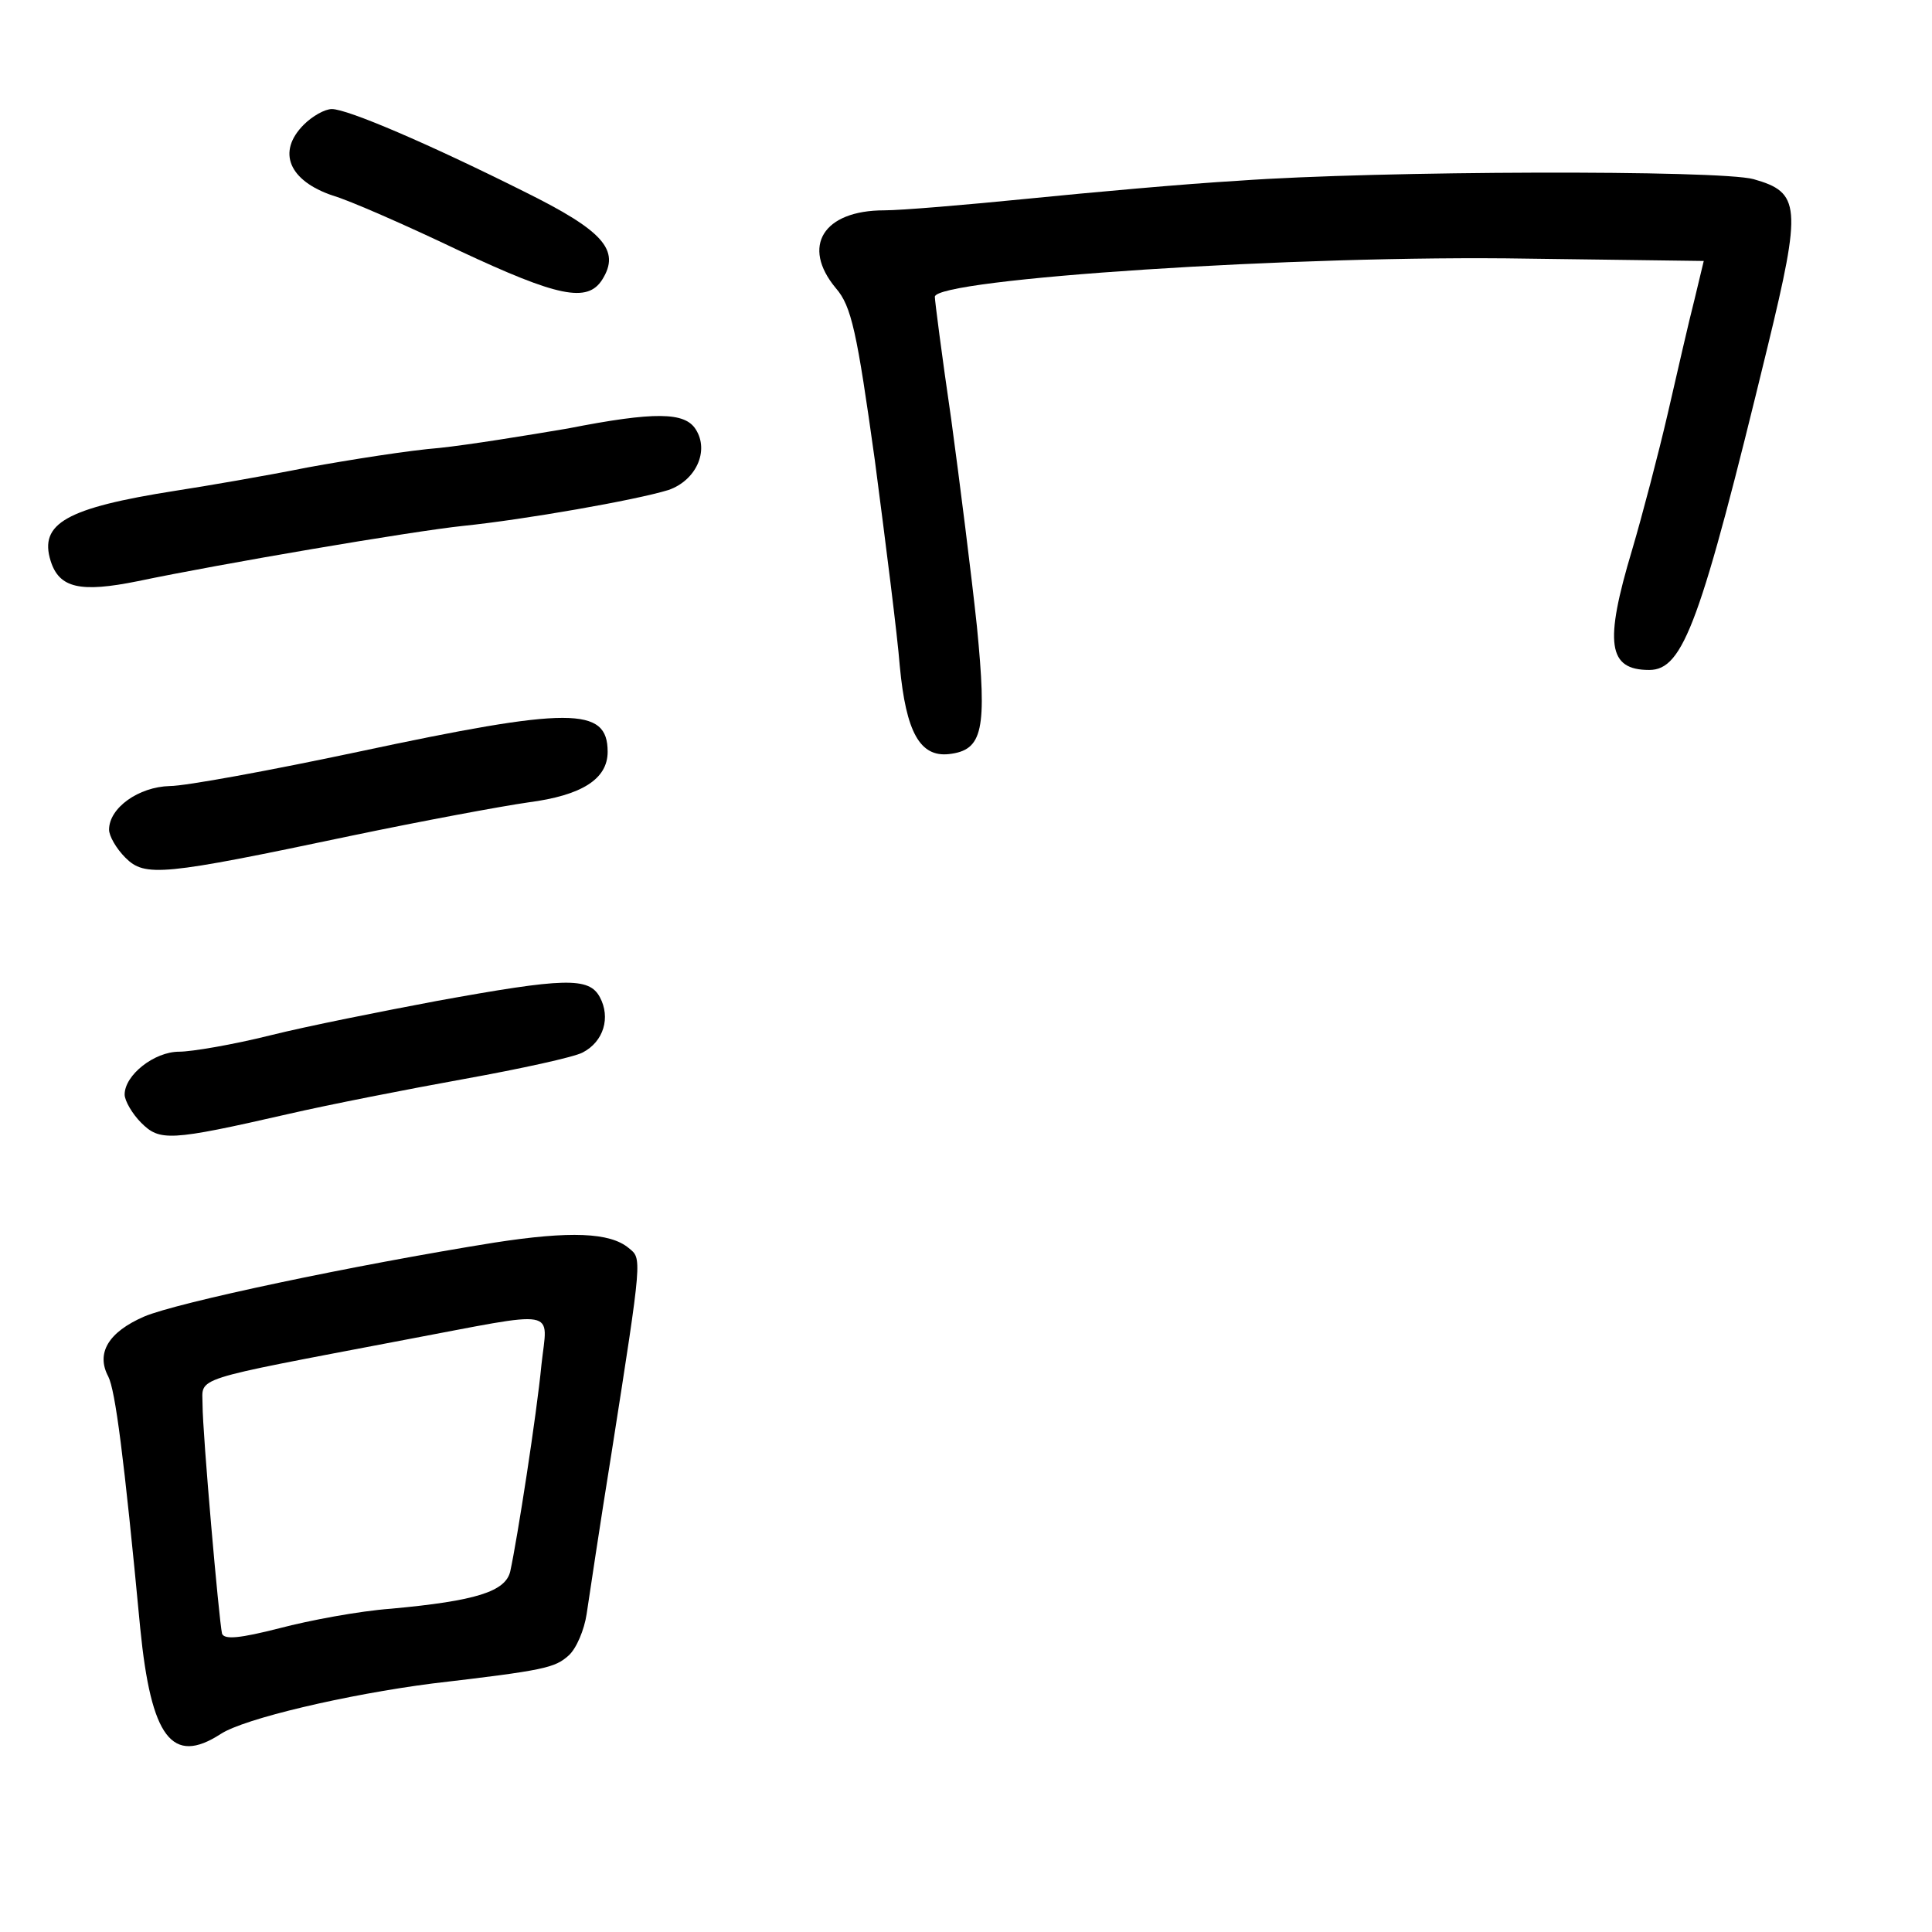 <?xml version="1.0" standalone="no"?>
<!DOCTYPE svg PUBLIC "-//W3C//DTD SVG 20010904//EN"
 "http://www.w3.org/TR/2001/REC-SVG-20010904/DTD/svg10.dtd">
<svg version="1.0" xmlns="http://www.w3.org/2000/svg"
 width="248pt" height="248pt" viewBox="0 0 248 248"
 preserveAspectRatio="xMidYMid meet">
<g transform="translate(0,248) scale(0.1,-0.1)"
fill="#000000" stroke="none">
<path d="M390 2320 c-35 -35 -19 -72 37 -91 21 -6 94 -38 163 -71 126 -59 164
-67 183 -37 24 38 1 63 -100 113 -124 62 -227 106 -247 106 -9 0 -25 -9 -36
-20z"/>
<path d="M1590 2248 c-69 -4 -190 -15 -270 -23 -80 -8 -163 -15 -185 -15 -78
0 -107 -46 -62 -100 20 -23 27 -56 50 -221 14 -107 29 -225 32 -264 8 -85 26
-117 63 -113 44 5 49 31 36 164 -7 66 -22 185 -33 266 -12 82 -21 152 -21 157
0 23 467 54 761 49 l226 -3 -12 -50 c-7 -27 -22 -93 -34 -145 -12 -52 -33
-132 -46 -176 -36 -120 -31 -154 22 -154 44 0 66 61 152 415 44 181 42 198
-18 215 -43 12 -481 11 -661 -2z"/>
<path d="M729 1930 c-53 -9 -127 -21 -165 -25 -38 -3 -114 -15 -169 -25 -55
-11 -131 -24 -170 -30 -140 -22 -175 -42 -160 -90 11 -35 38 -41 112 -26 105
22 351 64 418 71 78 8 221 33 263 46 35 12 53 50 35 78 -14 22 -52 23 -164 1z"/>
<path d="M460 1515 c-113 -24 -222 -44 -242 -44 -40 -1 -78 -28 -78 -56 0 -8
9 -24 21 -36 25 -25 47 -23 289 28 91 19 193 38 228 43 69 9 102 30 102 65 0
58 -48 58 -320 0z"/>
<path d="M560 1195 c-69 -13 -165 -32 -213 -44 -48 -12 -101 -21 -117 -21 -32
0 -70 -30 -70 -55 0 -8 10 -25 21 -36 24 -24 36 -24 189 11 52 12 154 32 226
45 72 13 141 28 152 34 27 14 36 45 22 71 -14 26 -45 25 -210 -5z"/>
<path d="M635 885 c-181 -29 -408 -77 -450 -95 -46 -20 -62 -47 -46 -77 9 -18
20 -101 41 -323 14 -141 41 -176 103 -136 30 20 163 51 272 65 145 17 157 20
175 36 10 9 20 33 23 53 3 20 17 114 32 207 40 255 39 249 22 263 -24 20 -75
22 -172 7z m60 -157 c-6 -63 -31 -224 -40 -265 -6 -26 -44 -38 -153 -48 -41
-3 -105 -15 -143 -25 -51 -13 -71 -15 -74 -7 -4 18 -25 257 -25 294 0 36 -19
30 259 83 202 38 184 42 176 -32z"/>
</g>
</svg>
